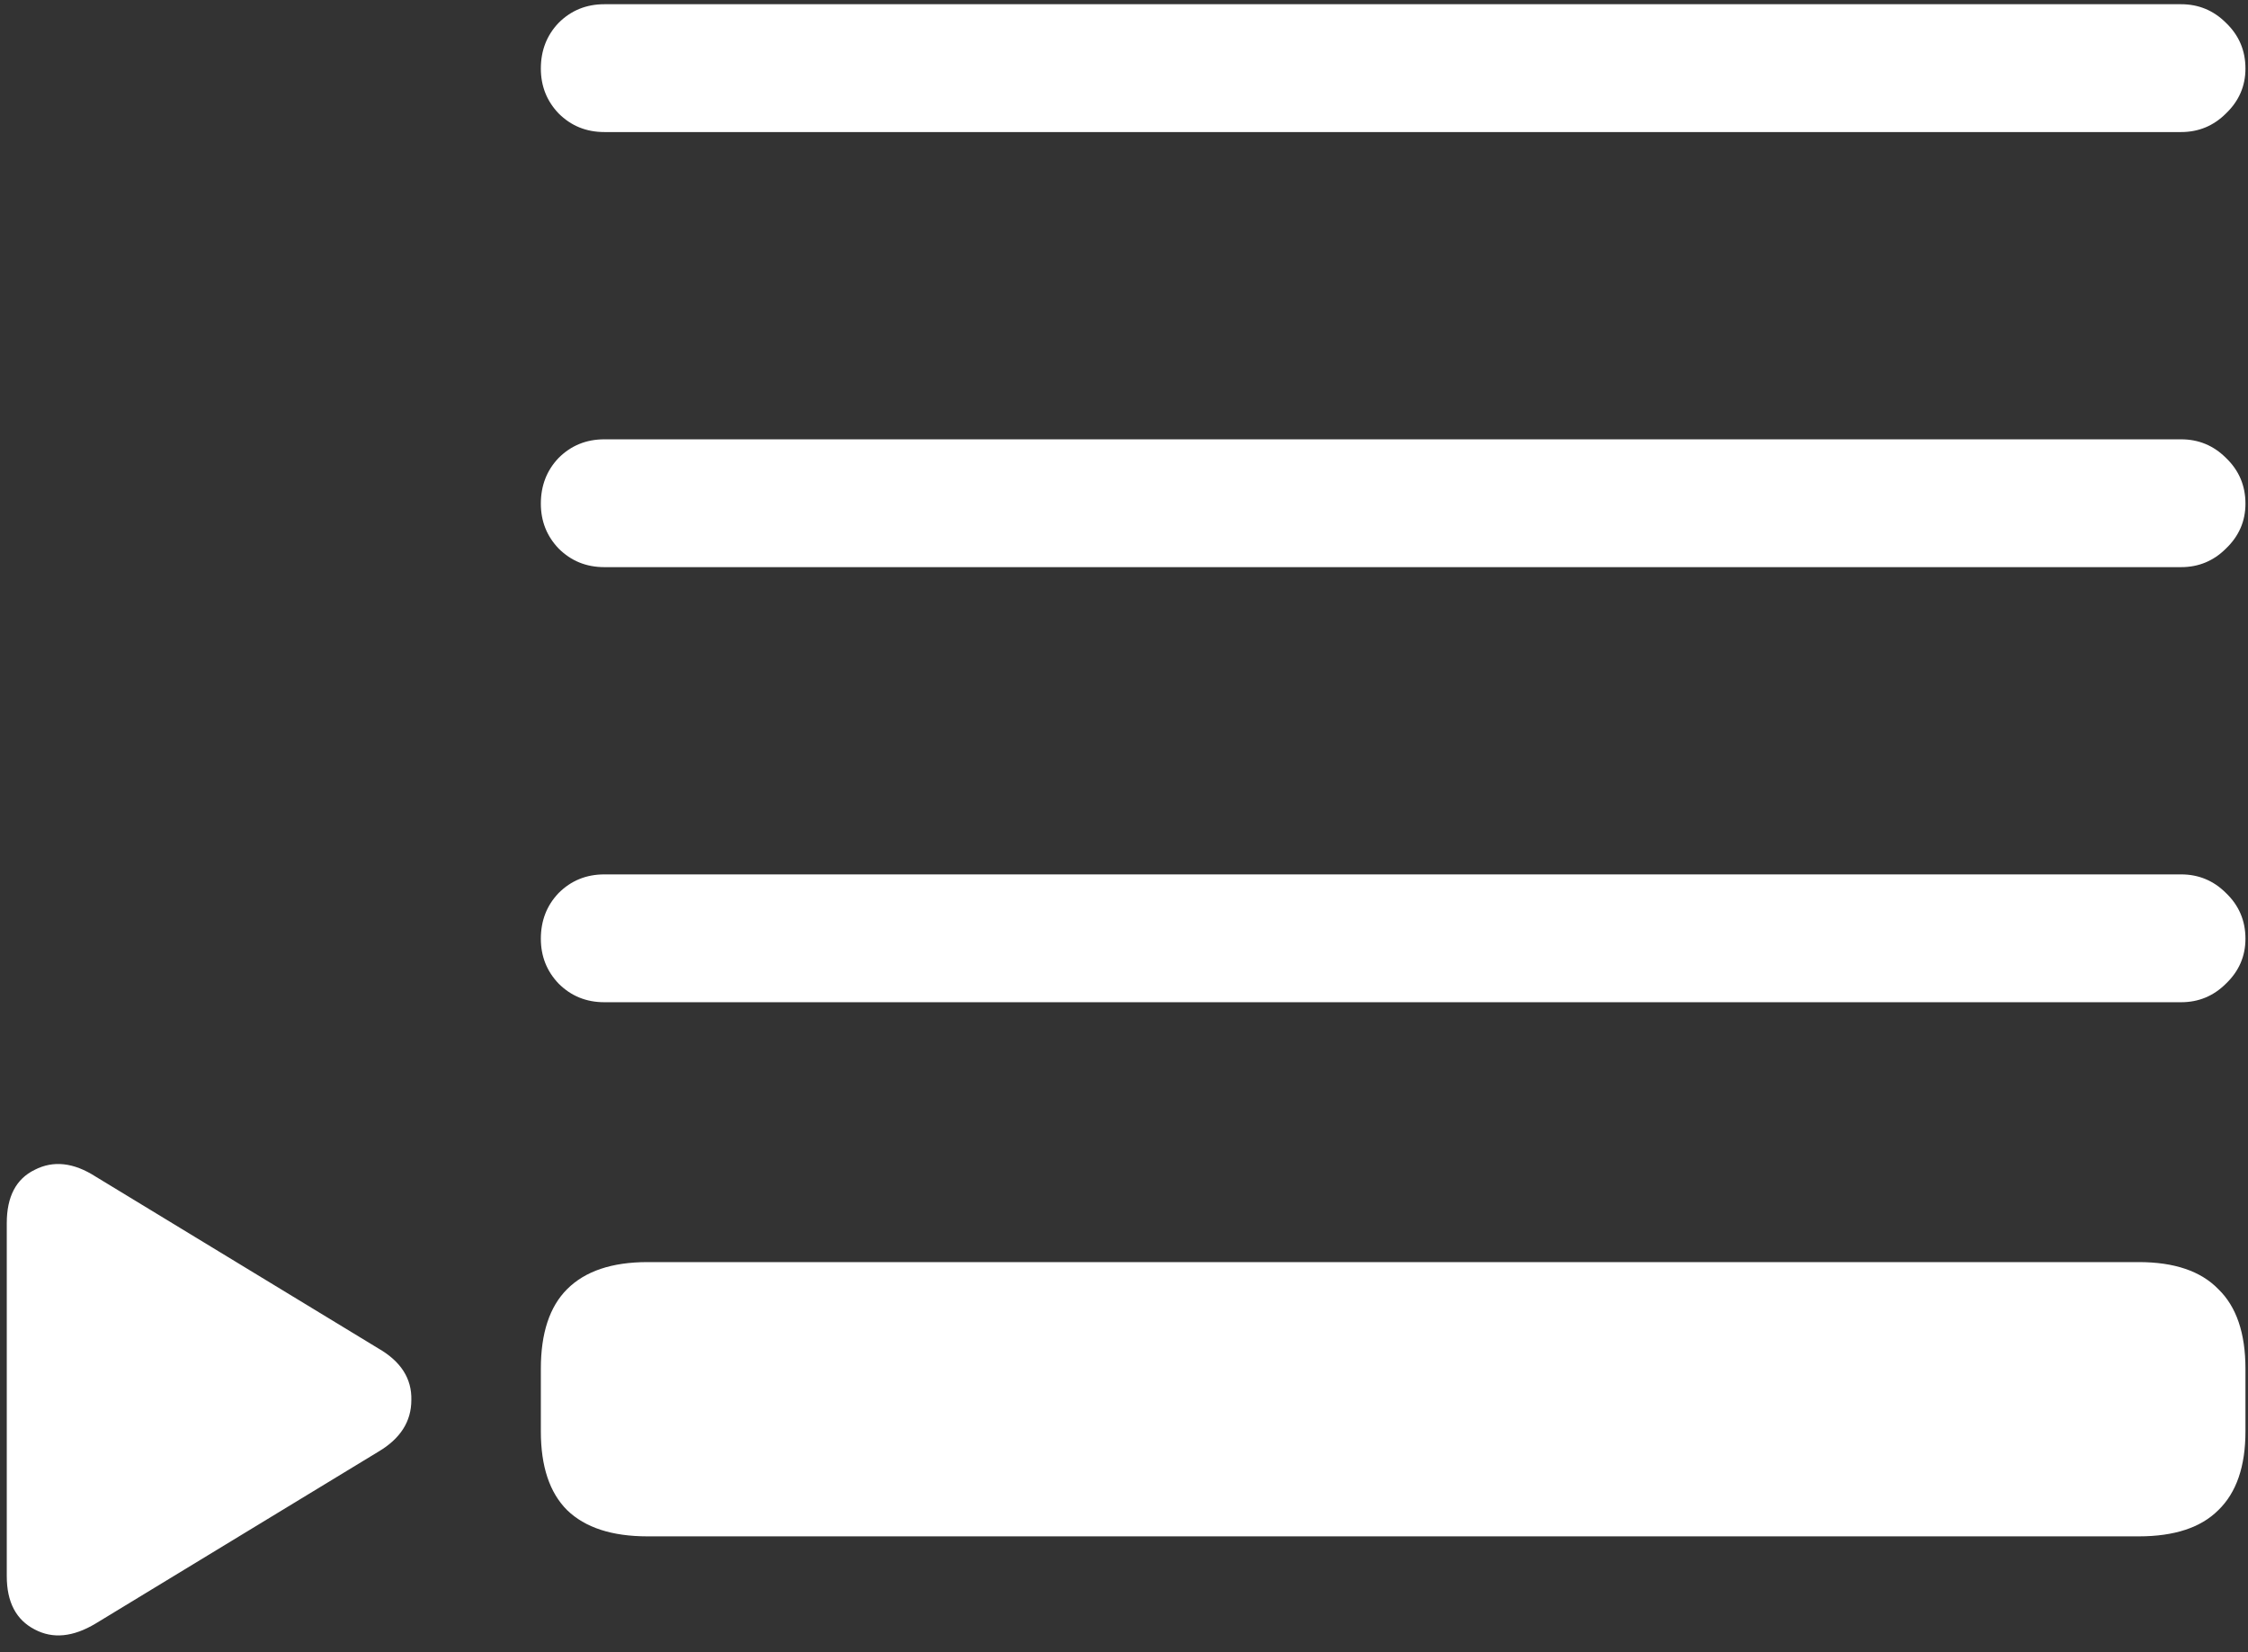 <svg width="166" height="122" viewBox="0 0 166 122" fill="none" xmlns="http://www.w3.org/2000/svg">
<rect x="0" y="0" width="166" height="122" fill="#333333" stroke="none"/>
<path d="M44.625 9.75H161.062C162.354 9.75 163.458 9.292 164.375 8.375C165.333 7.458 165.812 6.354 165.812 5.062C165.812 3.729 165.333 2.604 164.375 1.688C163.458 0.771 162.354 0.312 161.062 0.312H44.625C43.292 0.312 42.167 0.771 41.25 1.688C40.375 2.604 39.938 3.729 39.938 5.062C39.938 6.354 40.375 7.458 41.25 8.375C42.167 9.292 43.292 9.75 44.625 9.75ZM44.625 41.875H161.062C162.354 41.875 163.458 41.417 164.375 40.5C165.333 39.583 165.812 38.479 165.812 37.188C165.812 35.854 165.333 34.729 164.375 33.812C163.458 32.896 162.354 32.438 161.062 32.438H44.625C43.292 32.438 42.167 32.896 41.25 33.812C40.375 34.729 39.938 35.854 39.938 37.188C39.938 38.479 40.375 39.583 41.25 40.5C42.167 41.417 43.292 41.875 44.625 41.875ZM44.625 74H161.062C162.354 74 163.458 73.542 164.375 72.625C165.333 71.708 165.812 70.604 165.812 69.312C165.812 67.979 165.333 66.854 164.375 65.938C163.458 65.021 162.354 64.562 161.062 64.562H44.625C43.292 64.562 42.167 65.021 41.25 65.938C40.375 66.854 39.938 67.979 39.938 69.312C39.938 70.604 40.375 71.708 41.25 72.625C42.167 73.542 43.292 74 44.625 74ZM47.812 113.438H157.938C160.562 113.438 162.521 112.792 163.812 111.5C165.146 110.208 165.812 108.271 165.812 105.688V101.062C165.812 98.438 165.146 96.479 163.812 95.188C162.521 93.854 160.562 93.188 157.938 93.188H47.812C45.188 93.188 43.208 93.854 41.875 95.188C40.583 96.479 39.938 98.438 39.938 101.062V105.688C39.938 108.271 40.583 110.208 41.875 111.5C43.208 112.792 45.188 113.438 47.812 113.438ZM7.062 119.875L27.938 107.188C29.562 106.229 30.375 104.958 30.375 103.375C30.417 101.792 29.604 100.521 27.938 99.562L7.062 86.875C5.438 85.833 3.938 85.667 2.562 86.375C1.188 87.042 0.5 88.354 0.5 90.312V116.375C0.5 118.292 1.188 119.604 2.562 120.312C3.896 121.021 5.396 120.875 7.062 119.875Z" fill="white"/>
</svg>

